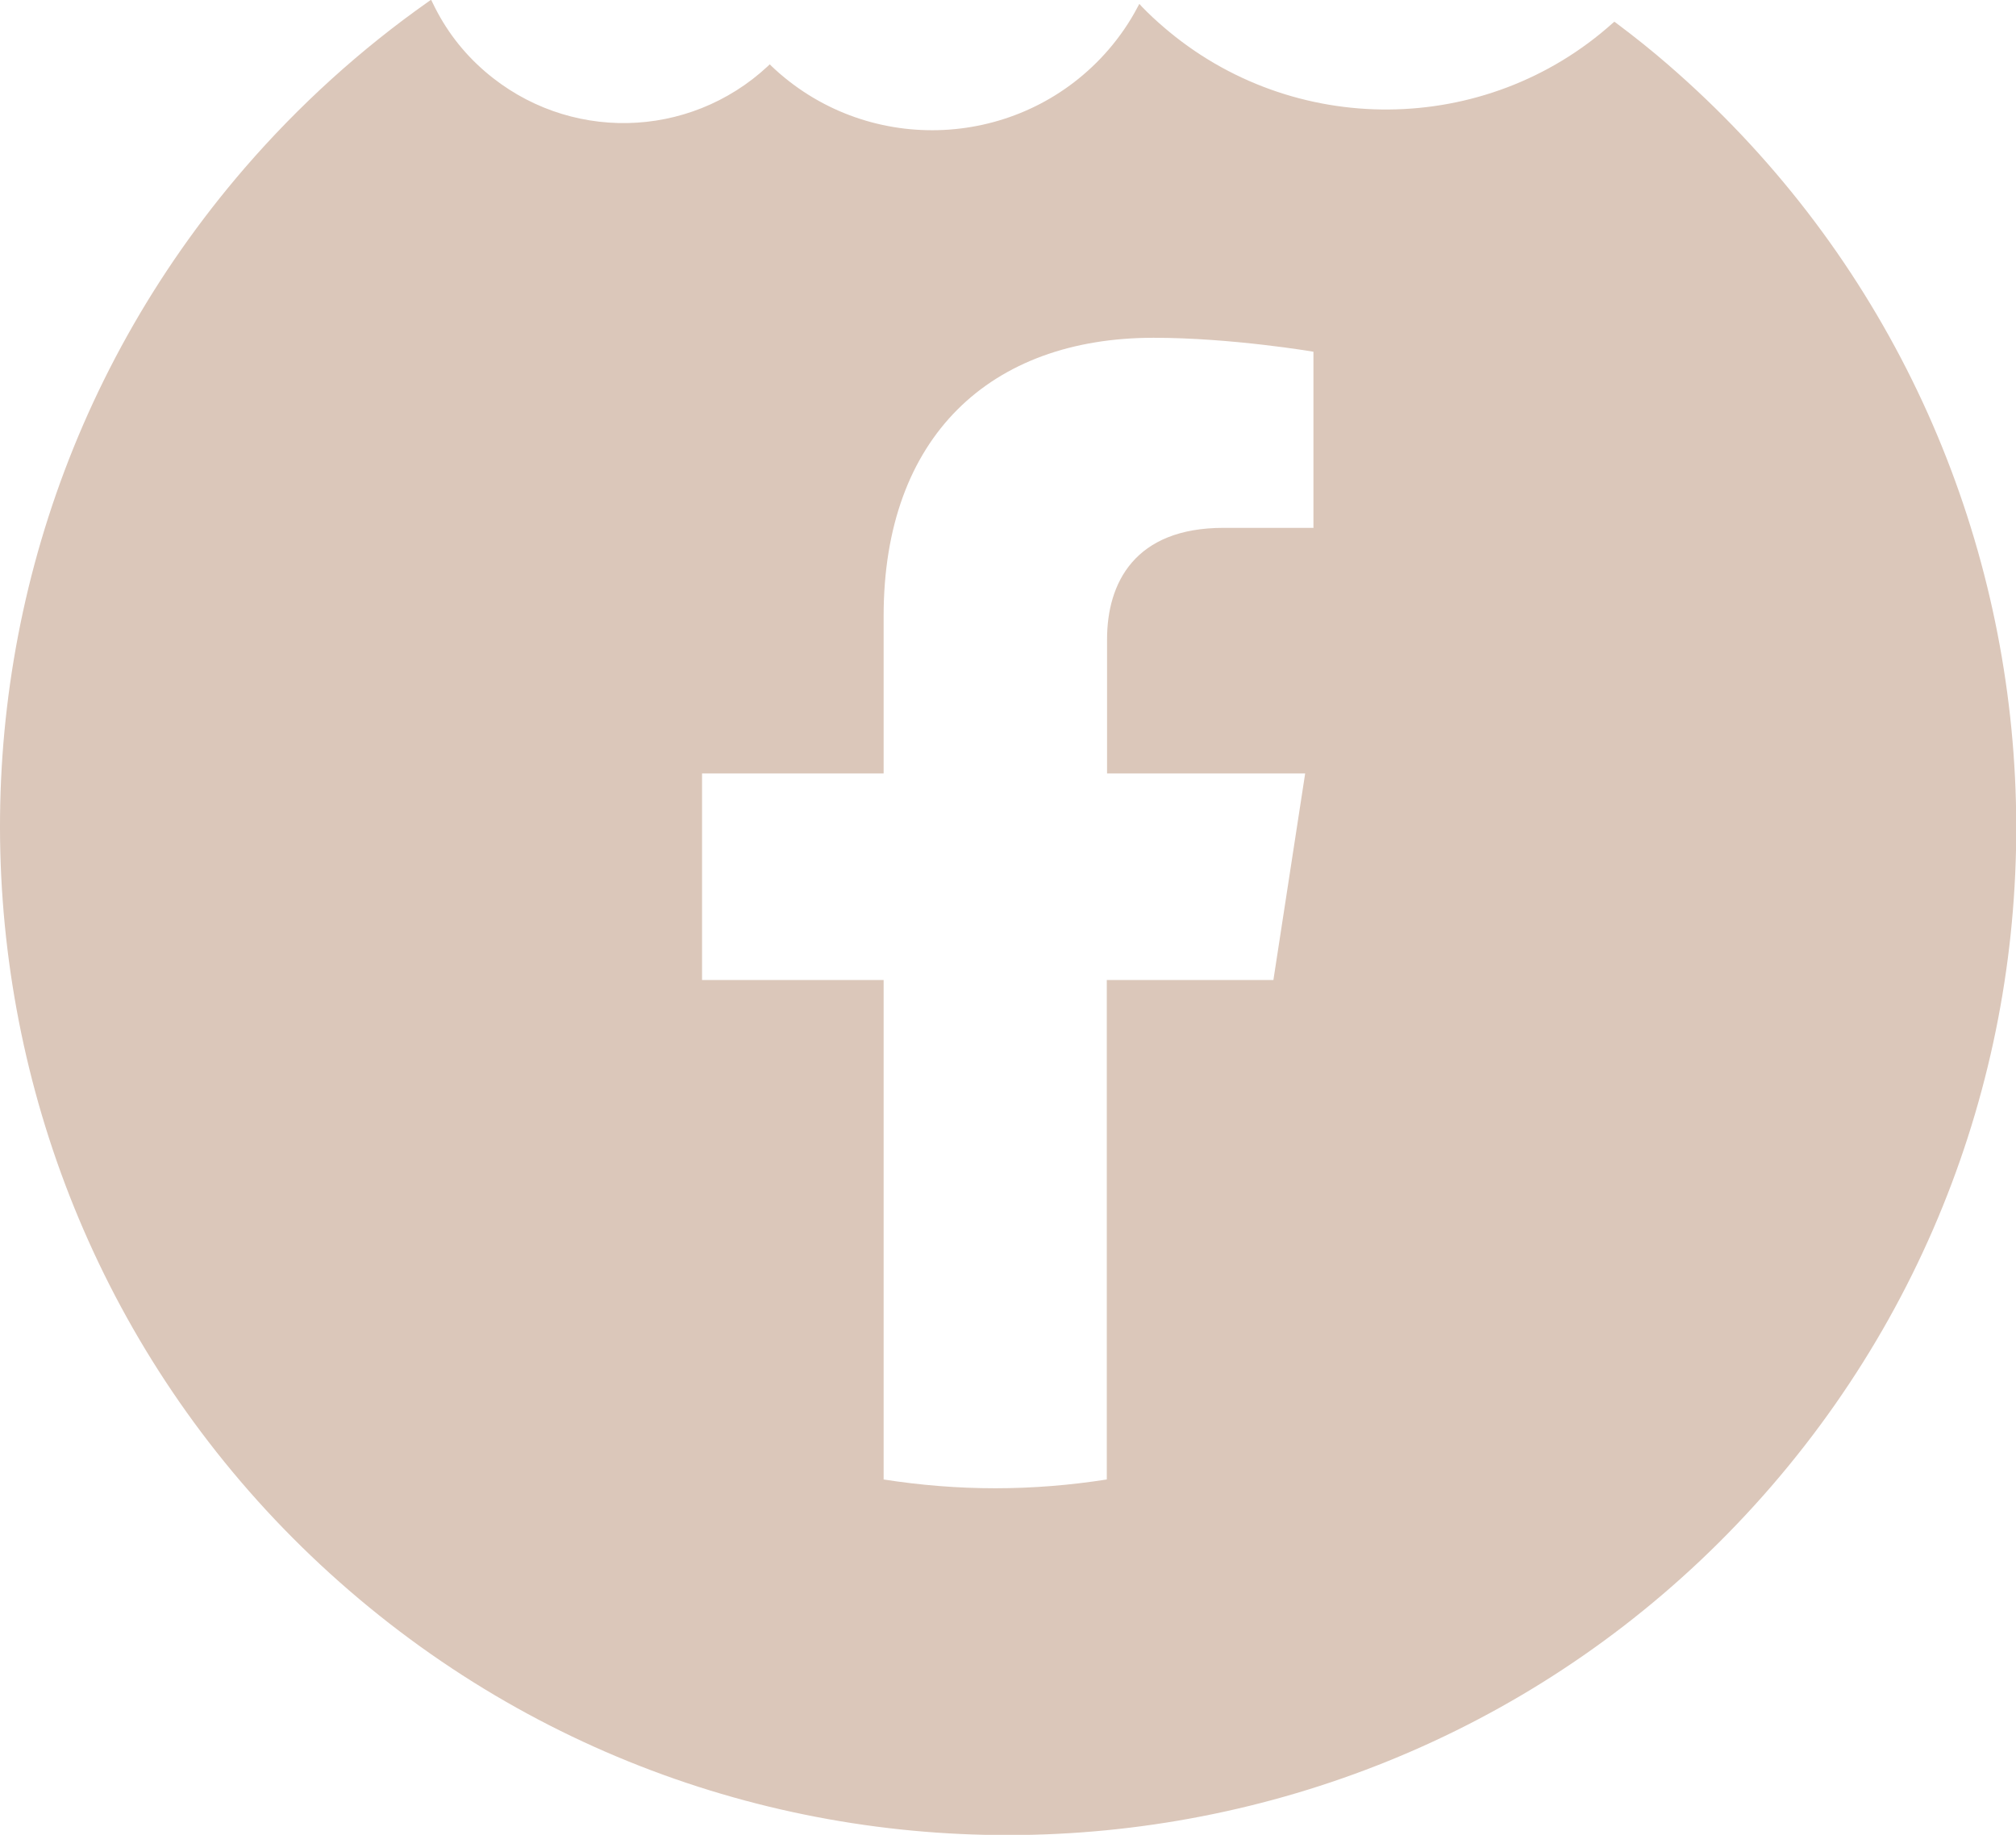 <?xml version="1.0" encoding="UTF-8"?>
<svg id="Capa_2" data-name="Capa 2" xmlns="http://www.w3.org/2000/svg" viewBox="0 0 78.05 71.05">
  <defs>
    <style>
      .cls-1 {
        fill: #dbc7ba;
        stroke-width: 0px;
      }
    </style>
  </defs>
  <g id="Capa_1-2" data-name="Capa 1">
    <path class="cls-1" d="M64.54,2.47c-.59-.51-1.21-1.01-1.97-1.58l-.07-.05-.07.06c-4.91,4.4-12.39,4.46-17.39.14-.28-.24-.56-.5-.83-.78l-.1-.11-.07.13c-.31.59-.69,1.14-1.12,1.64-3.25,3.77-8.96,4.18-12.72.94-.11-.1-.22-.19-.33-.3l-.07-.07-.07.07c-3.07,2.86-7.77,2.95-10.95.21-.86-.74-1.54-1.63-2.03-2.66l-.06-.12-.1.07c-2.63,1.85-5.02,4.02-7.12,6.45C-4.6,22.82-2.78,47.52,13.52,61.59c16.3,14.07,41,12.25,55.07-4.05,14.07-16.3,12.25-41-4.05-55.07ZM50.86,20.44h-3.49c-3.44,0-4.51,2.13-4.51,4.32v5.19h7.67l-1.23,8h-6.45v19.34c-1.41.22-2.85.34-4.32.34s-2.91-.12-4.32-.34v-19.34h-7.03v-8h7.03v-6.1c0-6.94,4.13-10.77,10.45-10.77,3.03,0,6.19.54,6.19.54v6.81Z"/>
  </g>
</svg>